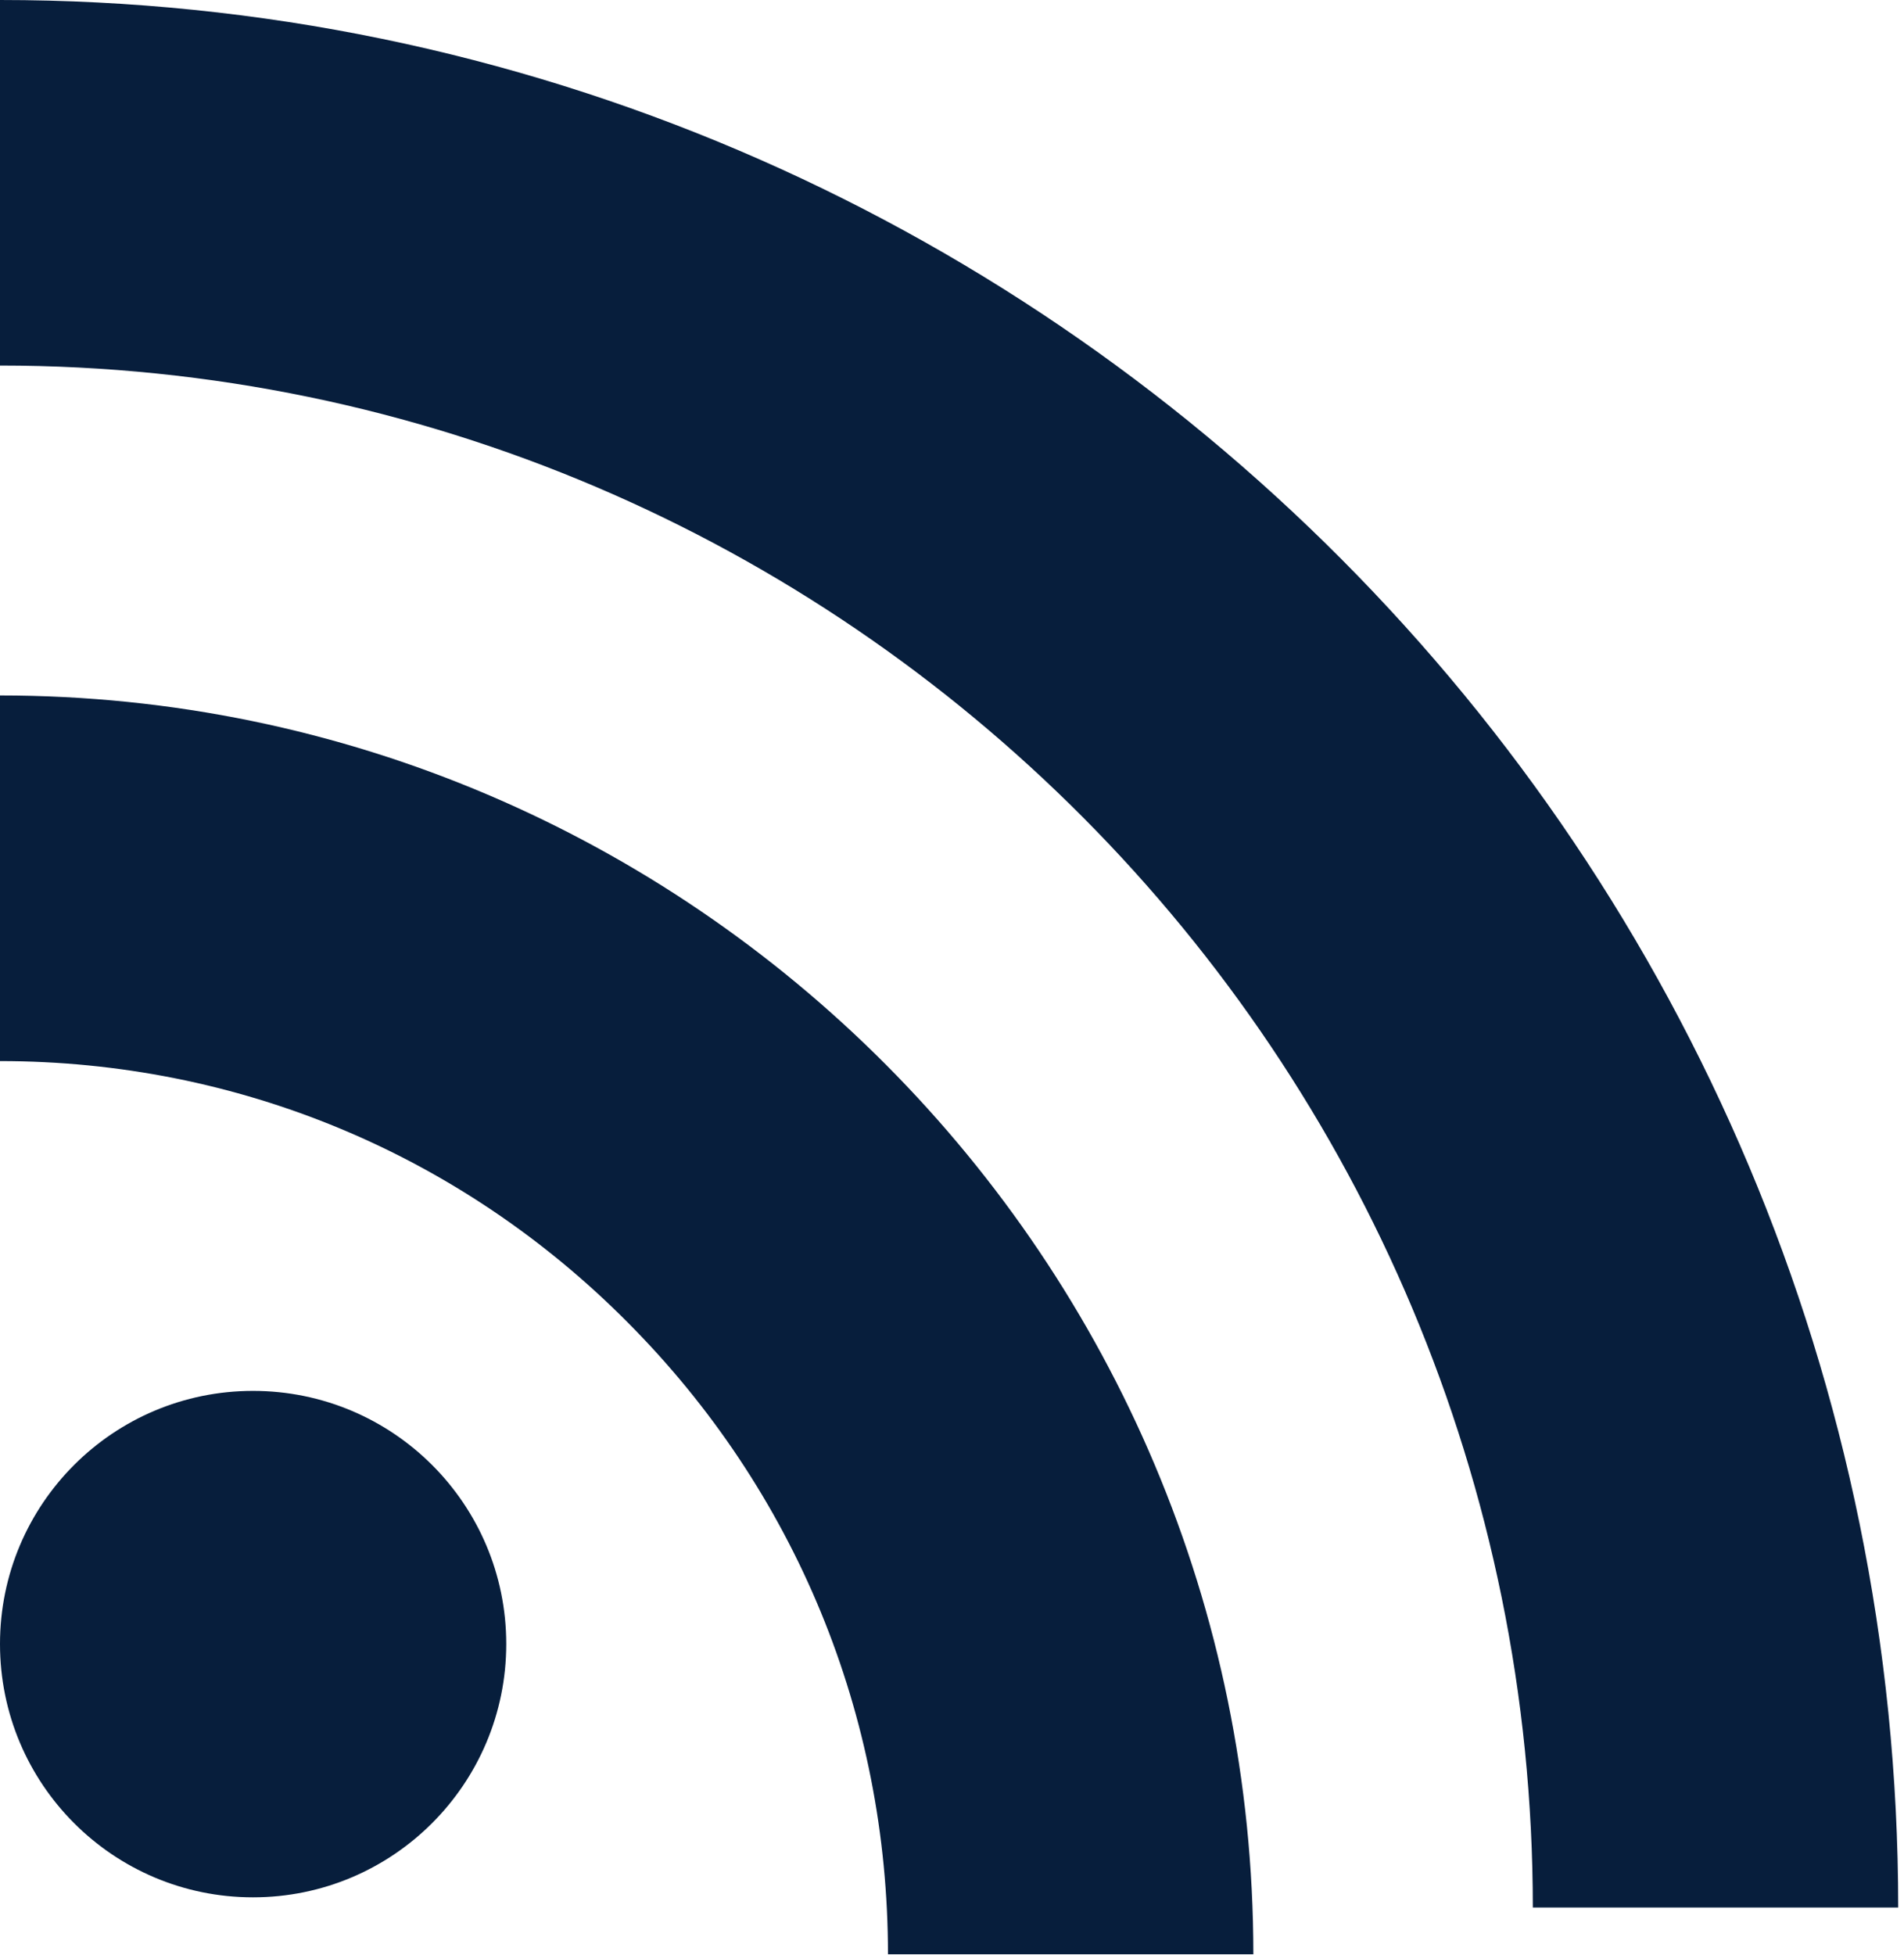 <?xml version="1.0" encoding="UTF-8"?>
<svg width="226px" height="232px" viewBox="0 0 226 232" version="1.1" xmlns="http://www.w3.org/2000/svg" xmlns:xlink="http://www.w3.org/1999/xlink">
    <!-- Generator: Sketch 46.2 (44496) - http://www.bohemiancoding.com/sketch -->
    <title>Group</title>
    <desc>Created with Sketch.</desc>
    <defs></defs>
    <g id="Page-1" stroke="none" stroke-width="1" fill="none" fill-rule="evenodd">
        <g id="Group" fill="#071E3C">
            <path d="M181.942,226.331 C181.942,125.458 100.321,43.371 0,43.371 L0,0 C124.242,0 225.312,101.538 225.312,226.331 L181.942,226.331 Z" id="Path"></path>
            <path d="M105.4,231.881 C105.4,203.533 94.422,176.897 74.491,156.895 C54.616,136.893 28.15,125.901 0,125.901 L0,82.517 C82.031,82.517 148.77,149.525 148.77,231.881 L105.4,231.881 Z" id="Path"></path>
            <path d="M30.031,225.124 C13.438,225.124 0,211.671 0,195.064 C0,178.471 13.438,165.033 30.031,165.033 C46.638,165.033 60.091,178.471 60.091,195.064 C60.091,211.671 46.638,225.124 30.031,225.124 L30.031,225.124 Z" id="Path"></path>
        </g>
    </g>
</svg>
